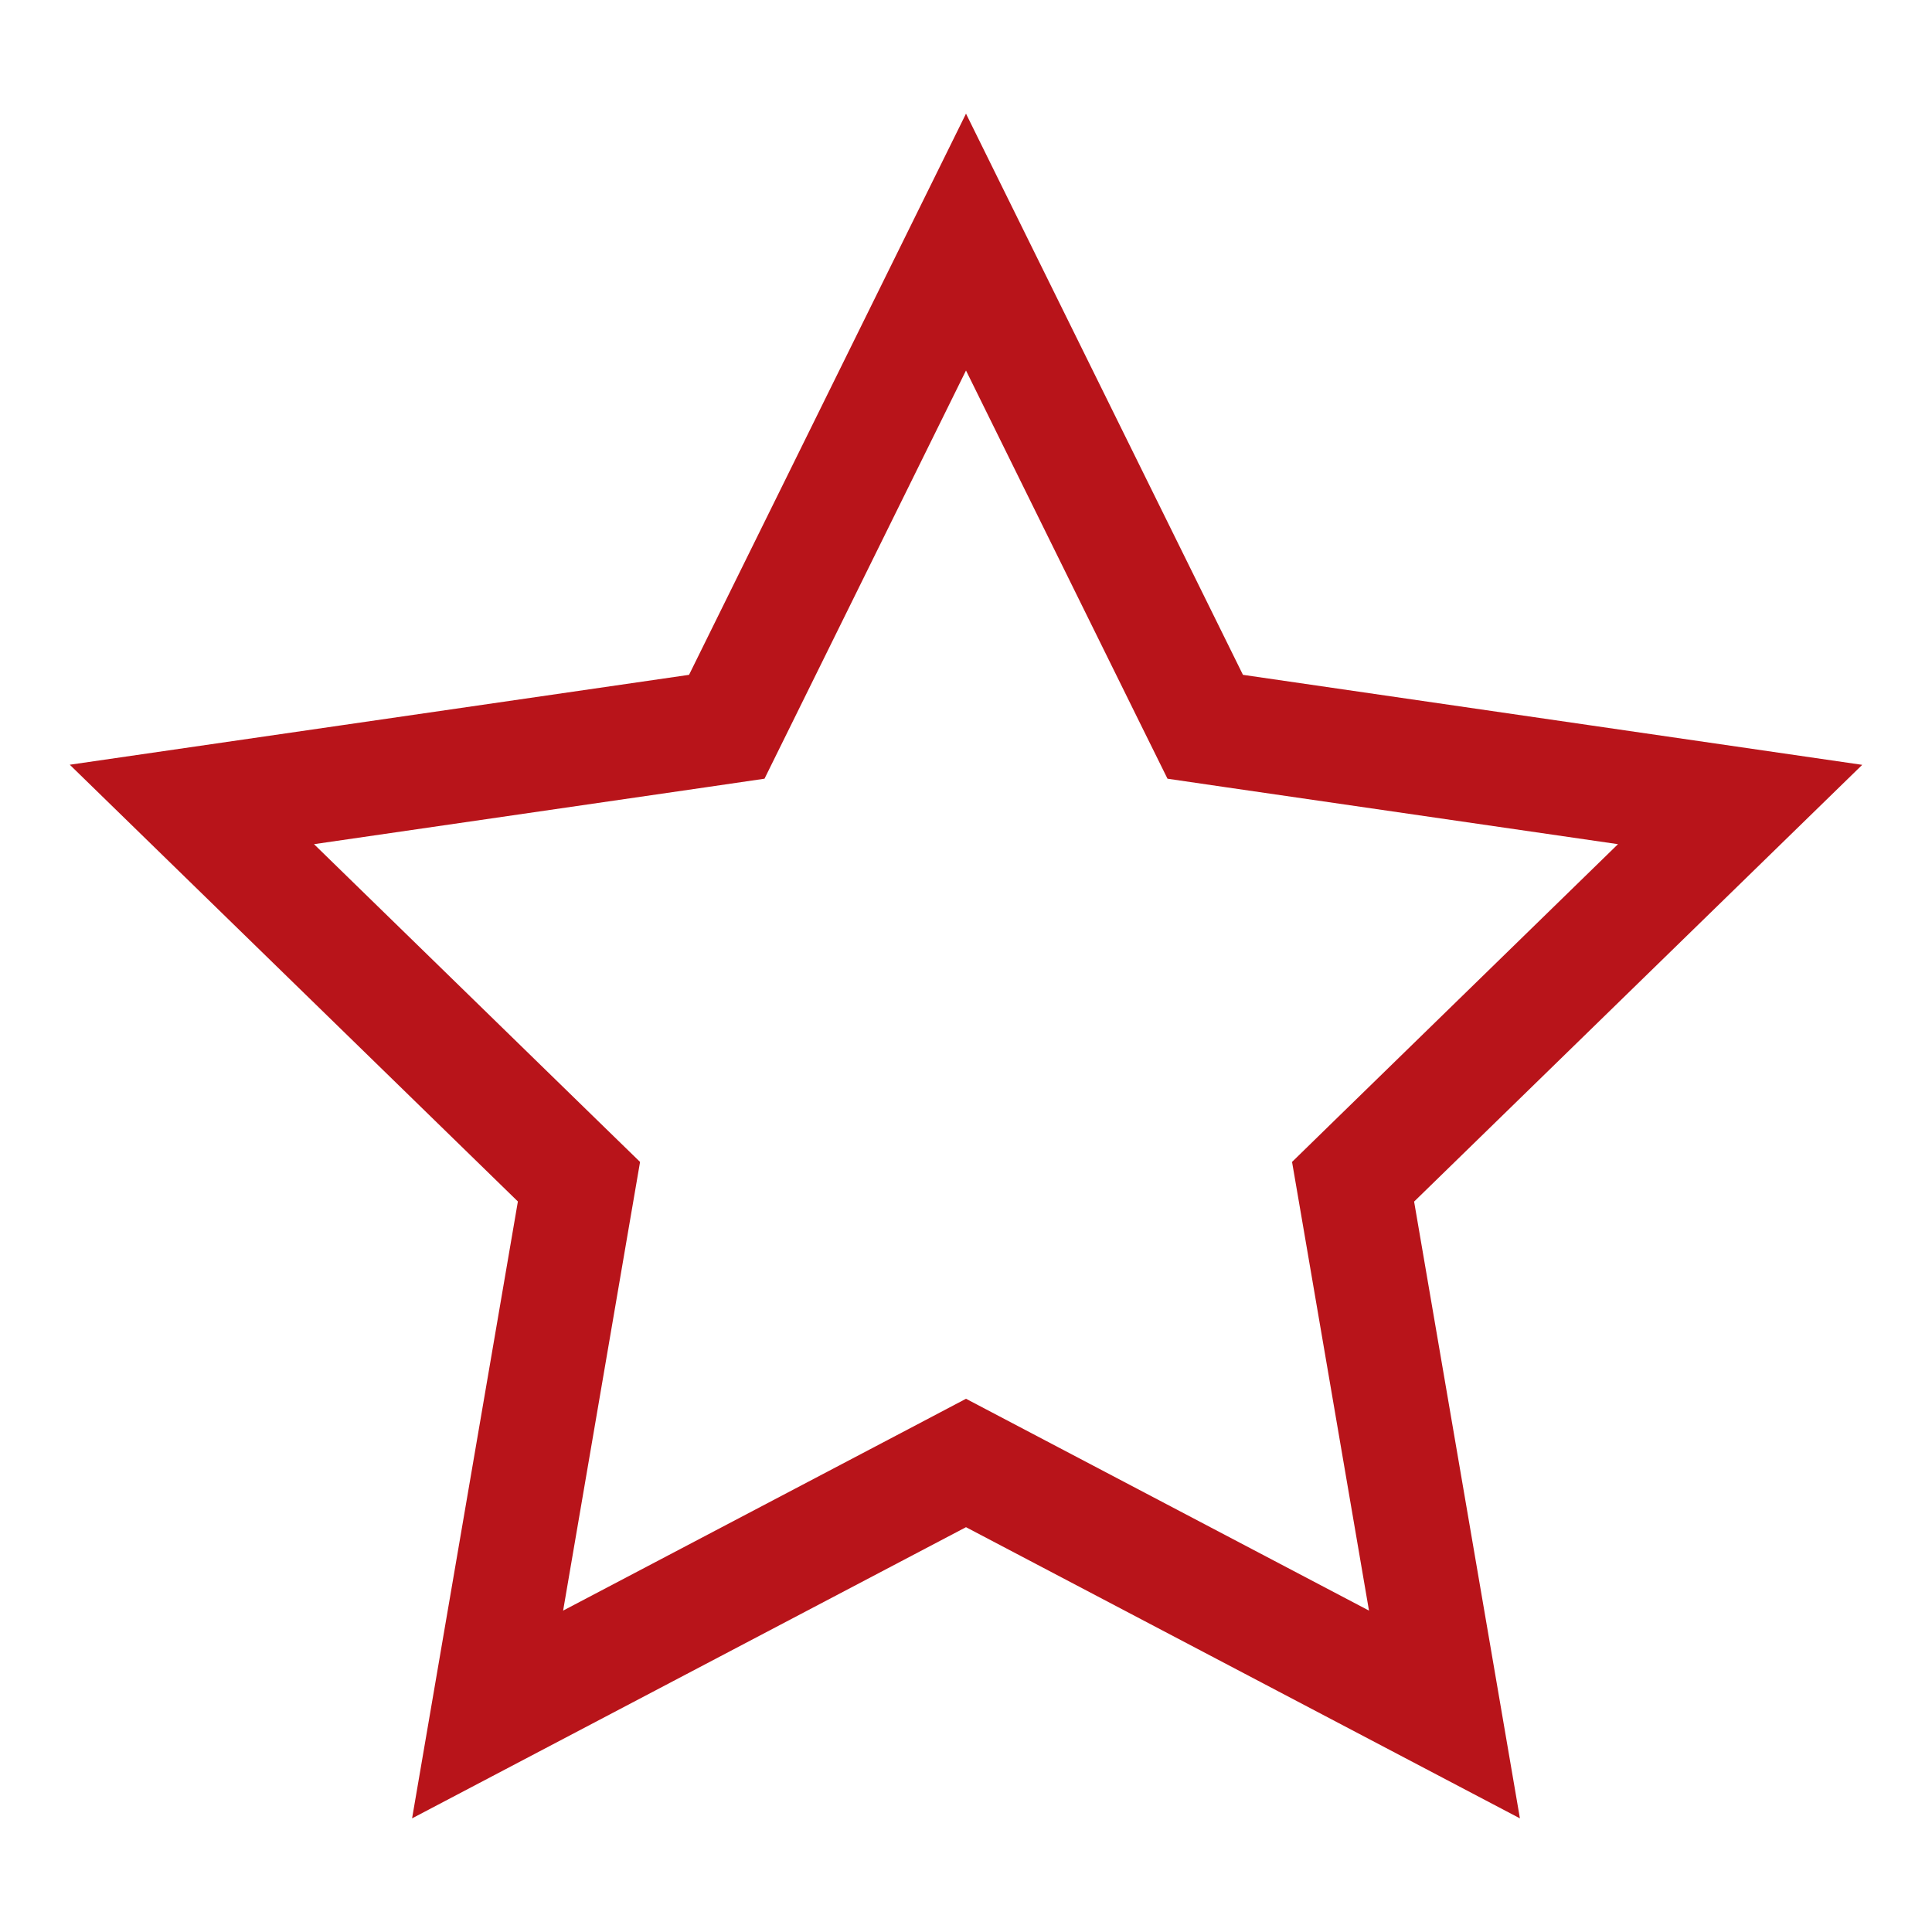 <?xml version="1.0" encoding="utf-8"?>
<!-- Generator: Adobe Illustrator 17.0.0, SVG Export Plug-In . SVG Version: 6.00 Build 0)  -->
<!DOCTYPE svg PUBLIC "-//W3C//DTD SVG 1.1//EN" "http://www.w3.org/Graphics/SVG/1.1/DTD/svg11.dtd">
<svg version="1.1" id="Layer_1" xmlns="http://www.w3.org/2000/svg" xmlns:xlink="http://www.w3.org/1999/xlink" x="0px" y="0px"
	 width="17px" height="17px" viewBox="0 0 17 17" enable-background="new 0 0 17 17" xml:space="preserve">
<path fill="#B8141A" d="M8.5,3.26l1.54,3.121l0.233,0.471l0.52,0.076l3.444,0.5l-2.492,2.429l-0.376,0.367l0.089,0.518l0.588,3.43
	l-3.08-1.619L8.5,12.308l-0.465,0.245l-3.08,1.619l0.588-3.43l0.089-0.518L5.255,9.857L2.763,7.428l3.444-0.5l0.52-0.076L6.96,6.38
	L8.5,3.26 M8.5,1L6.063,5.938L0.614,6.729l3.943,3.843L3.626,16L8.5,13.438L13.374,16l-0.931-5.427l3.943-3.843l-5.449-0.792L8.5,1
	L8.5,1z"/>
</svg>
